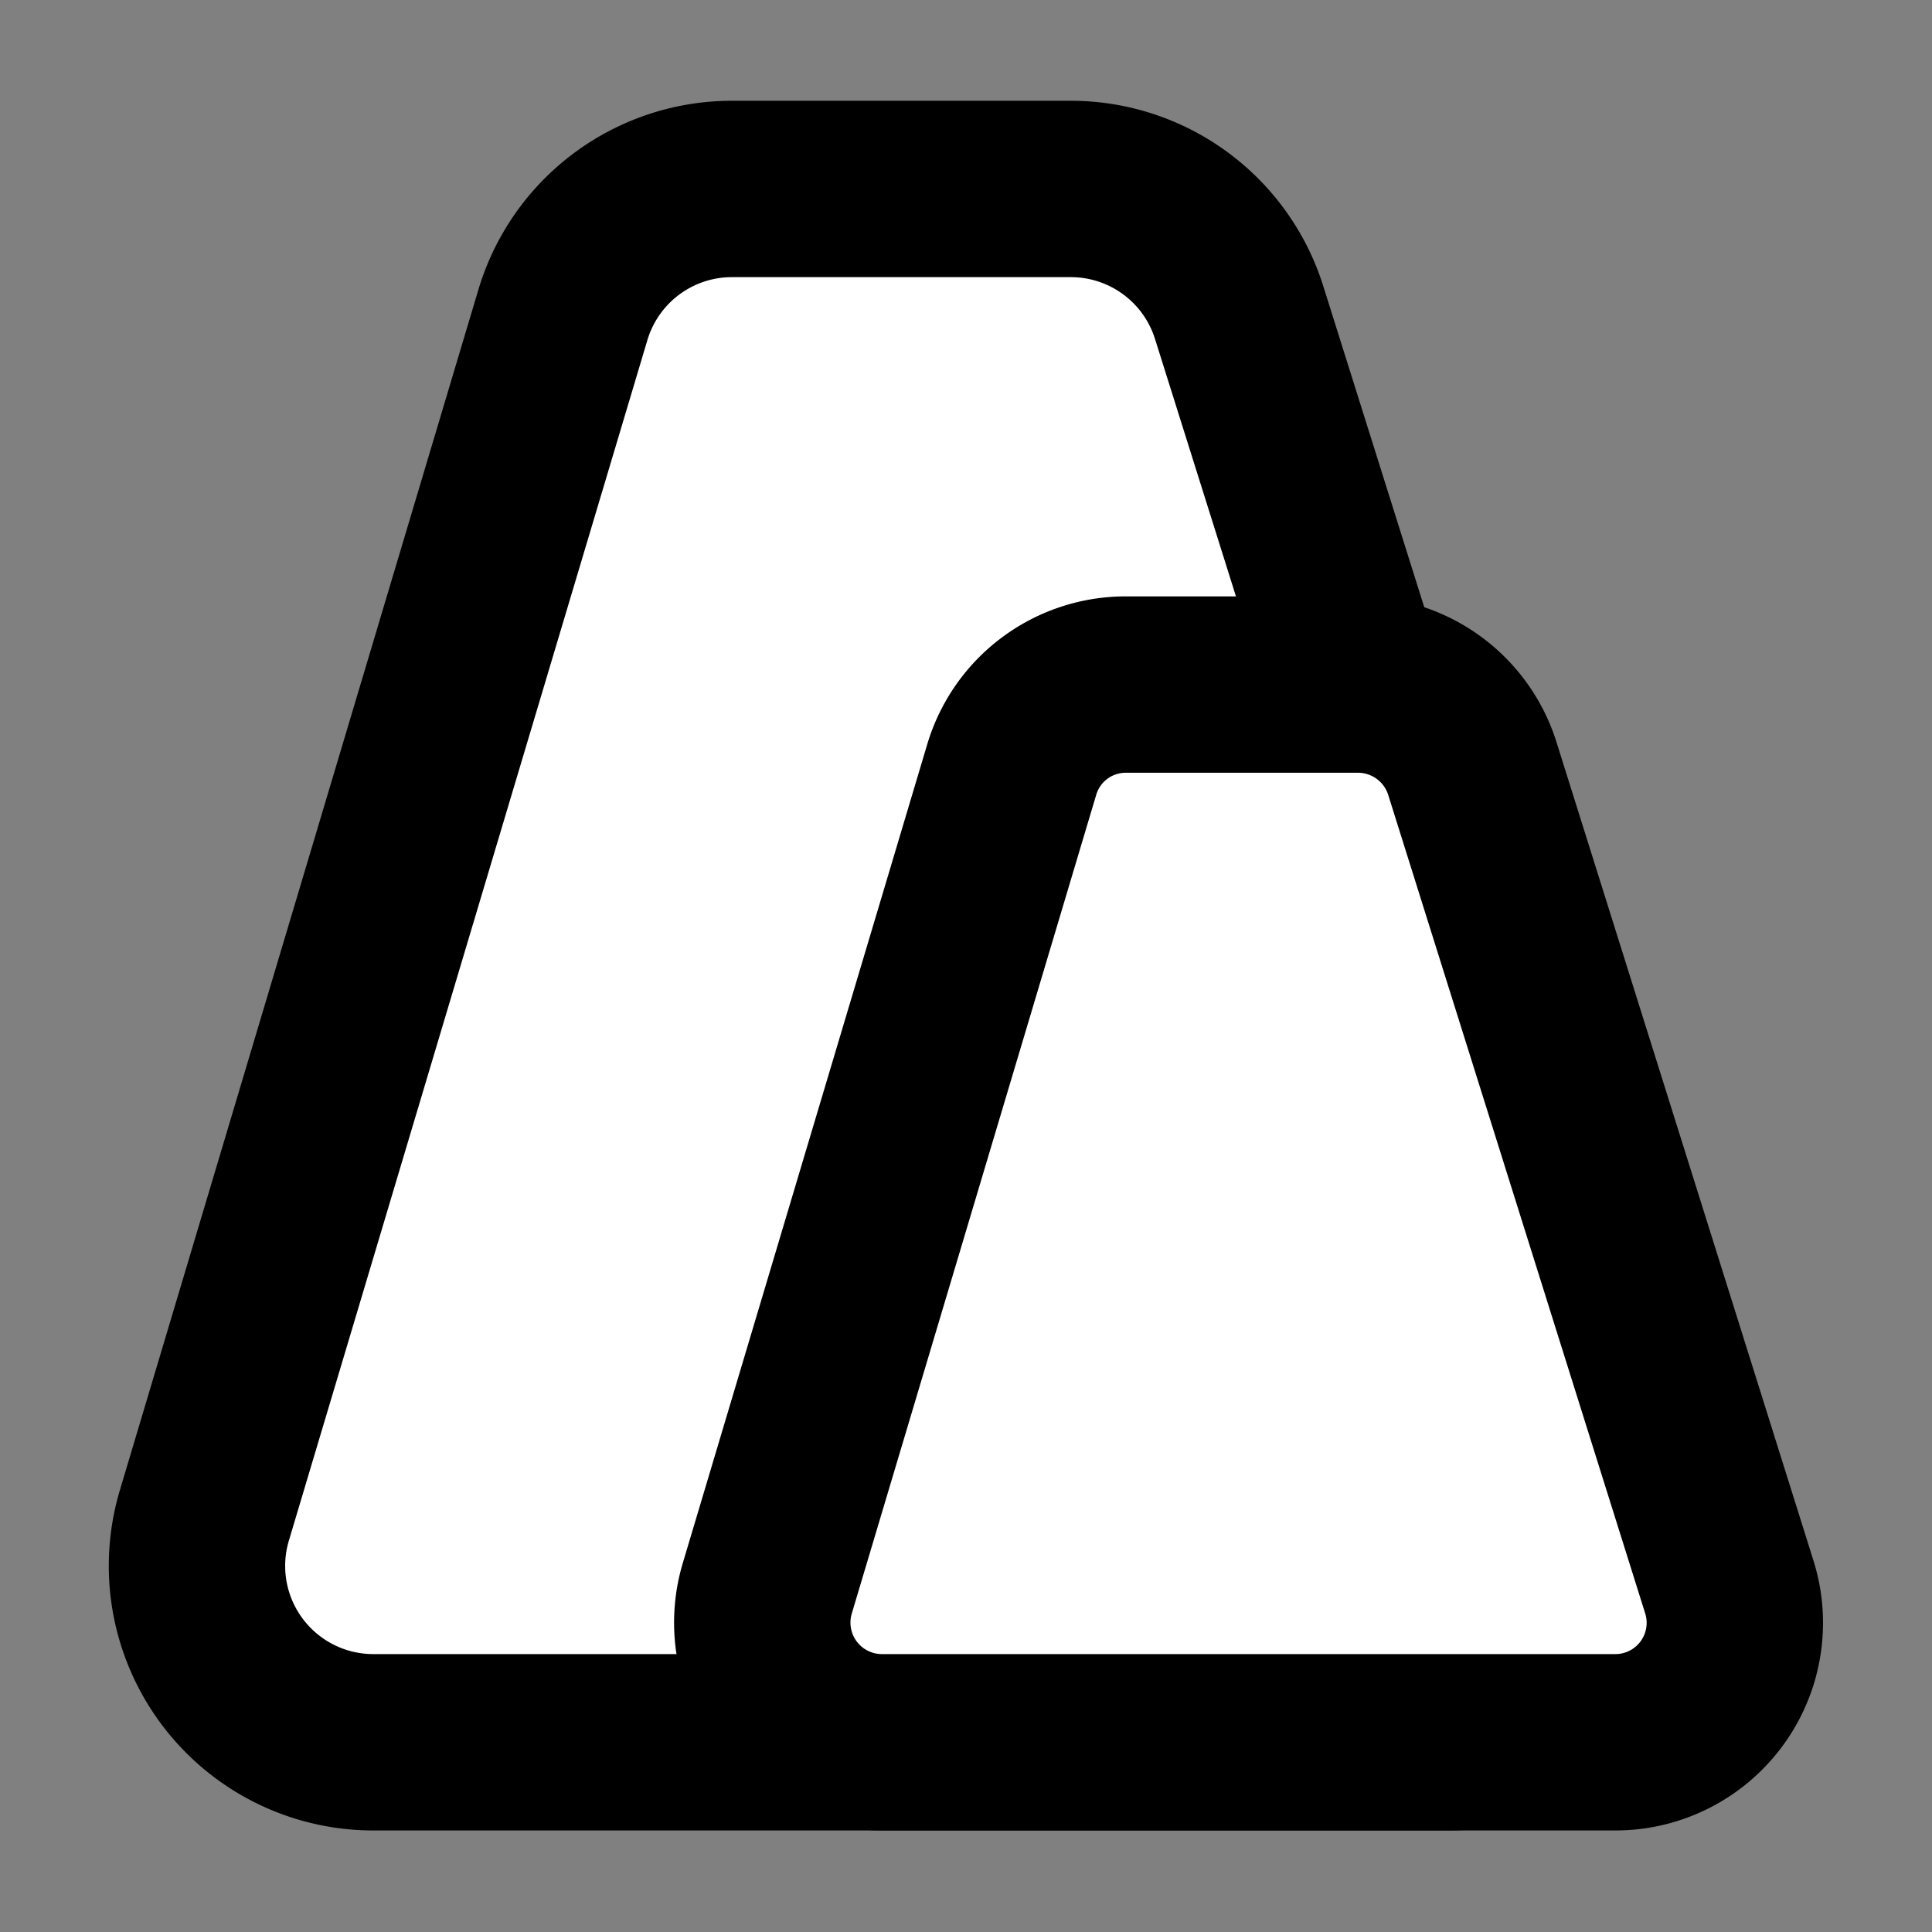 <svg id="Layer_1" data-name="Layer 1" xmlns="http://www.w3.org/2000/svg" viewBox="0 0 76.68 76.68"><rect x="0" y="0" width="76.68" height="76.68" fill="#808080" stroke="none"/><defs><style>.cls-1{fill:#fff;stroke:#000;stroke-miterlimit:10;stroke-width:7px;}</style></defs><path class="cls-1" d="M57.57,69.15H14.78a7,7,0,0,1-6.67-9L22.34,12.5a7,7,0,0,1,6.67-5H42.52a7,7,0,0,1,6.65,4.87l15,47.7A7,7,0,0,1,57.57,69.15Z"/><path class="cls-1" d="M64.12,69.15H35a4.75,4.75,0,0,1-4.55-6.1l9.7-32.49a4.72,4.72,0,0,1,4.54-3.39h9.21a4.76,4.76,0,0,1,4.53,3.31L68.64,63A4.74,4.74,0,0,1,64.12,69.15Z"/></svg>